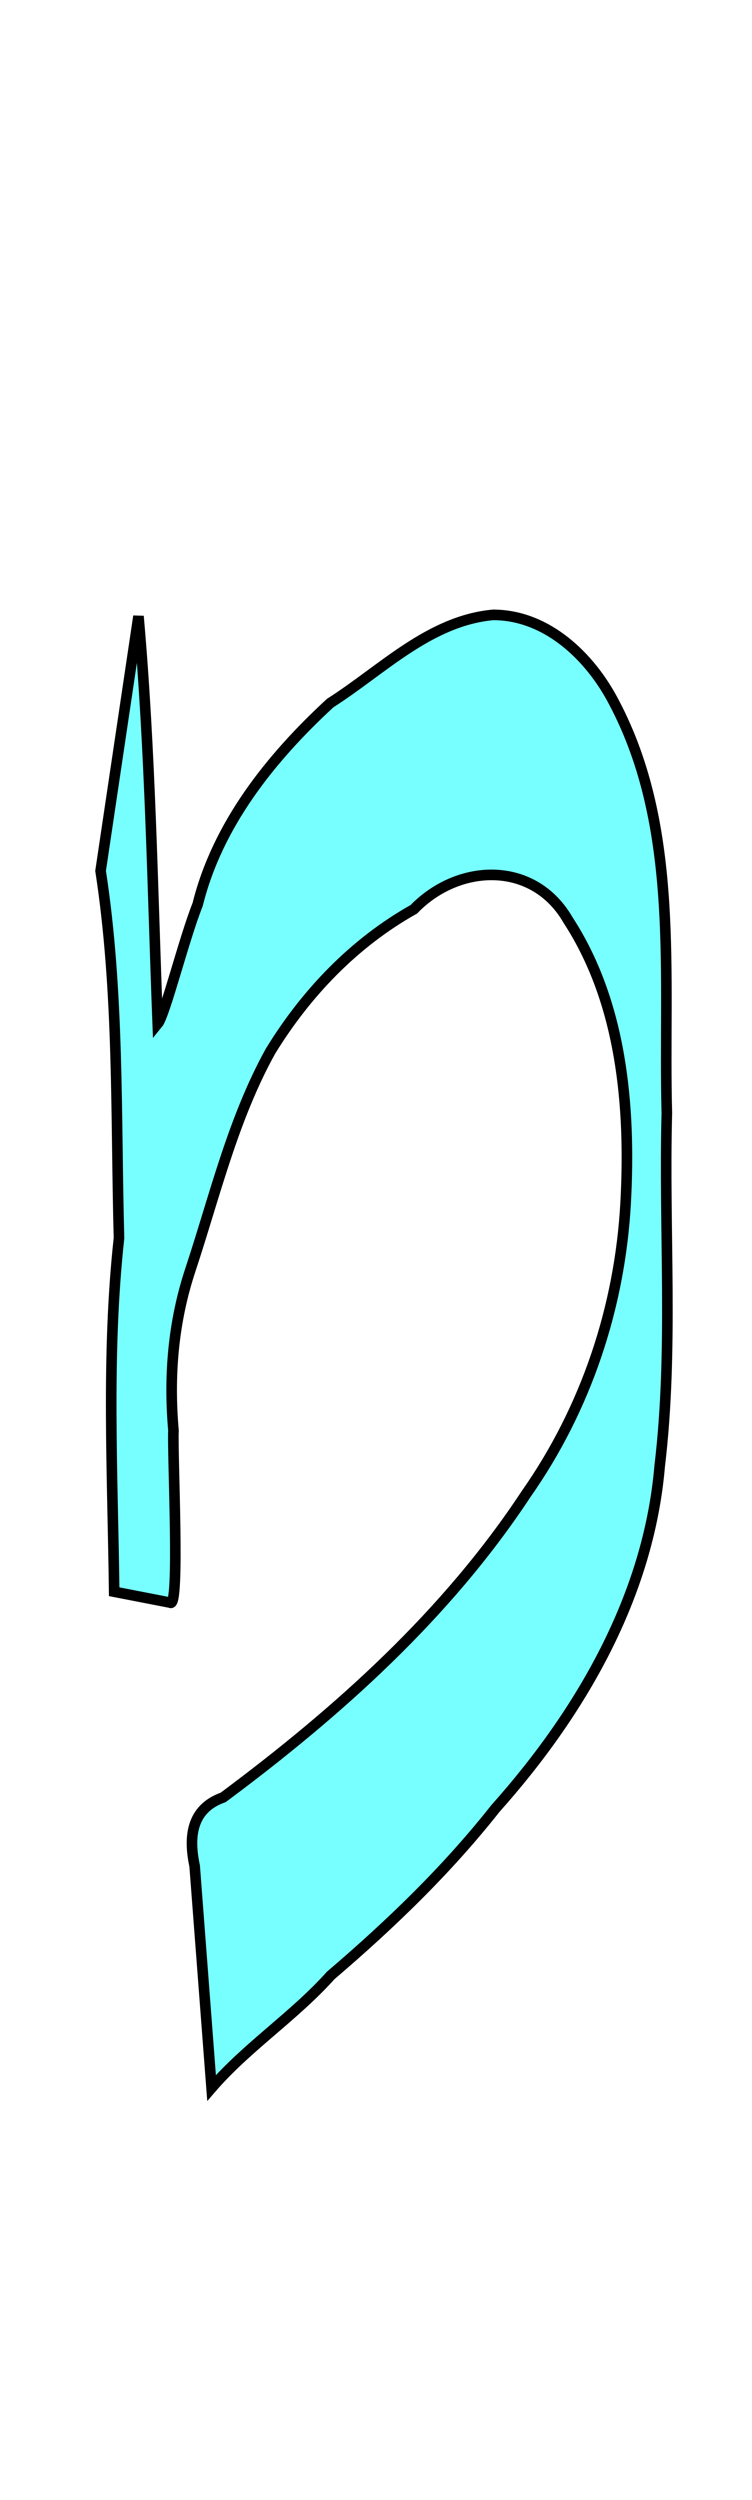 <?xml version="1.0" encoding="UTF-8" standalone="no"?>
<!-- Created with Inkscape (http://www.inkscape.org/) -->

<svg
   width="71mm"
   height="235.985mm"
   viewBox="831 0 71 235.985"
   version="1.1"
   id="svg1"
   sodipodi:docname="x.svg"
   inkscape:version="1.3 (0e150ed6c4, 2023-07-21)"
   xmlns:inkscape="http://www.inkscape.org/namespaces/inkscape"
   xmlns:sodipodi="http://sodipodi.sourceforge.net/DTD/sodipodi-0.dtd"
   xmlns="http://www.w3.org/2000/svg"
   xmlns:svg="http://www.w3.org/2000/svg">
  <sodipodi:namedview
     id="namedview1"
     pagecolor="#ffffff"
     bordercolor="#000000"
     borderopacity="0.25"
     inkscape:showpageshadow="2"
     inkscape:pageopacity="0.0"
     inkscape:pagecheckerboard="0"
     inkscape:deskcolor="#d1d1d1"
     inkscape:document-units="mm"
     inkscape:zoom="0.4374088"
     inkscape:cx="163.46265"
     inkscape:cy="446.95031"
     inkscape:window-width="1280"
     inkscape:window-height="729"
     inkscape:window-x="-8"
     inkscape:window-y="-8"
     inkscape:window-maximized="1"
     inkscape:current-layer="layer1" />
  <defs
     id="defs1" />
  <g
     inkscape:label="Layer 1"
     inkscape:groupmode="layer"
     id="layer1"
     transform="translate(704.992,-261.355)">
    <path
       id="path14"
       style="fill:#00ffff;fill-opacity:0.533;stroke:#000000;stroke-width:1"
       d="m 172.564,319.393 c -6.032,0.555 -10.499,5.218 -15.378,8.322 -5.618,5.184 -10.641,11.459 -12.517,19.021 -1.289,3.212 -3.084,10.421 -3.771,11.258 -0.494,-12.832 -0.686,-25.676 -1.815,-38.474 l -3.578,24.036 c 1.765,11.455 1.424,23.124 1.738,34.662 -1.212,11.089 -0.592,22.257 -0.455,33.382 l 5.288,1.028 c 0.945,0.661 0.196,-13.954 0.31,-16.252 -0.454,-5.162 -0.031,-10.263 1.61,-15.197 2.291,-6.929 3.997,-14.194 7.554,-20.61 3.366,-5.487 7.894,-10.223 13.53,-13.387 4.243,-4.378 11.335,-4.606 14.572,1.037 5.064,7.792 5.919,17.602 5.426,26.674 -0.54,9.83 -3.724,19.4 -9.389,27.471 -7.493,11.38 -17.753,20.578 -28.612,28.649 -3.046,1.073 -3.265,3.781 -2.691,6.47 0.532,6.985 1.064,13.969 1.597,20.954 3.359,-3.892 7.777,-6.745 11.253,-10.623 5.621,-4.804 10.95,-9.926 15.538,-15.745 8.055,-9.028 14.477,-20.062 15.519,-32.334 1.32,-11.048 0.377,-22.218 0.675,-33.32 -0.35,-12.968 1.295,-26.883 -5.001,-38.785 -2.217,-4.267 -6.313,-8.237 -11.4,-8.236 z"
       sodipodi:nodetypes="ccccccccccccccccccccccccc"
       inkscape:label="glyph_x"
       transform="translate(1.4583331e-6)" />
  </g>
</svg>
